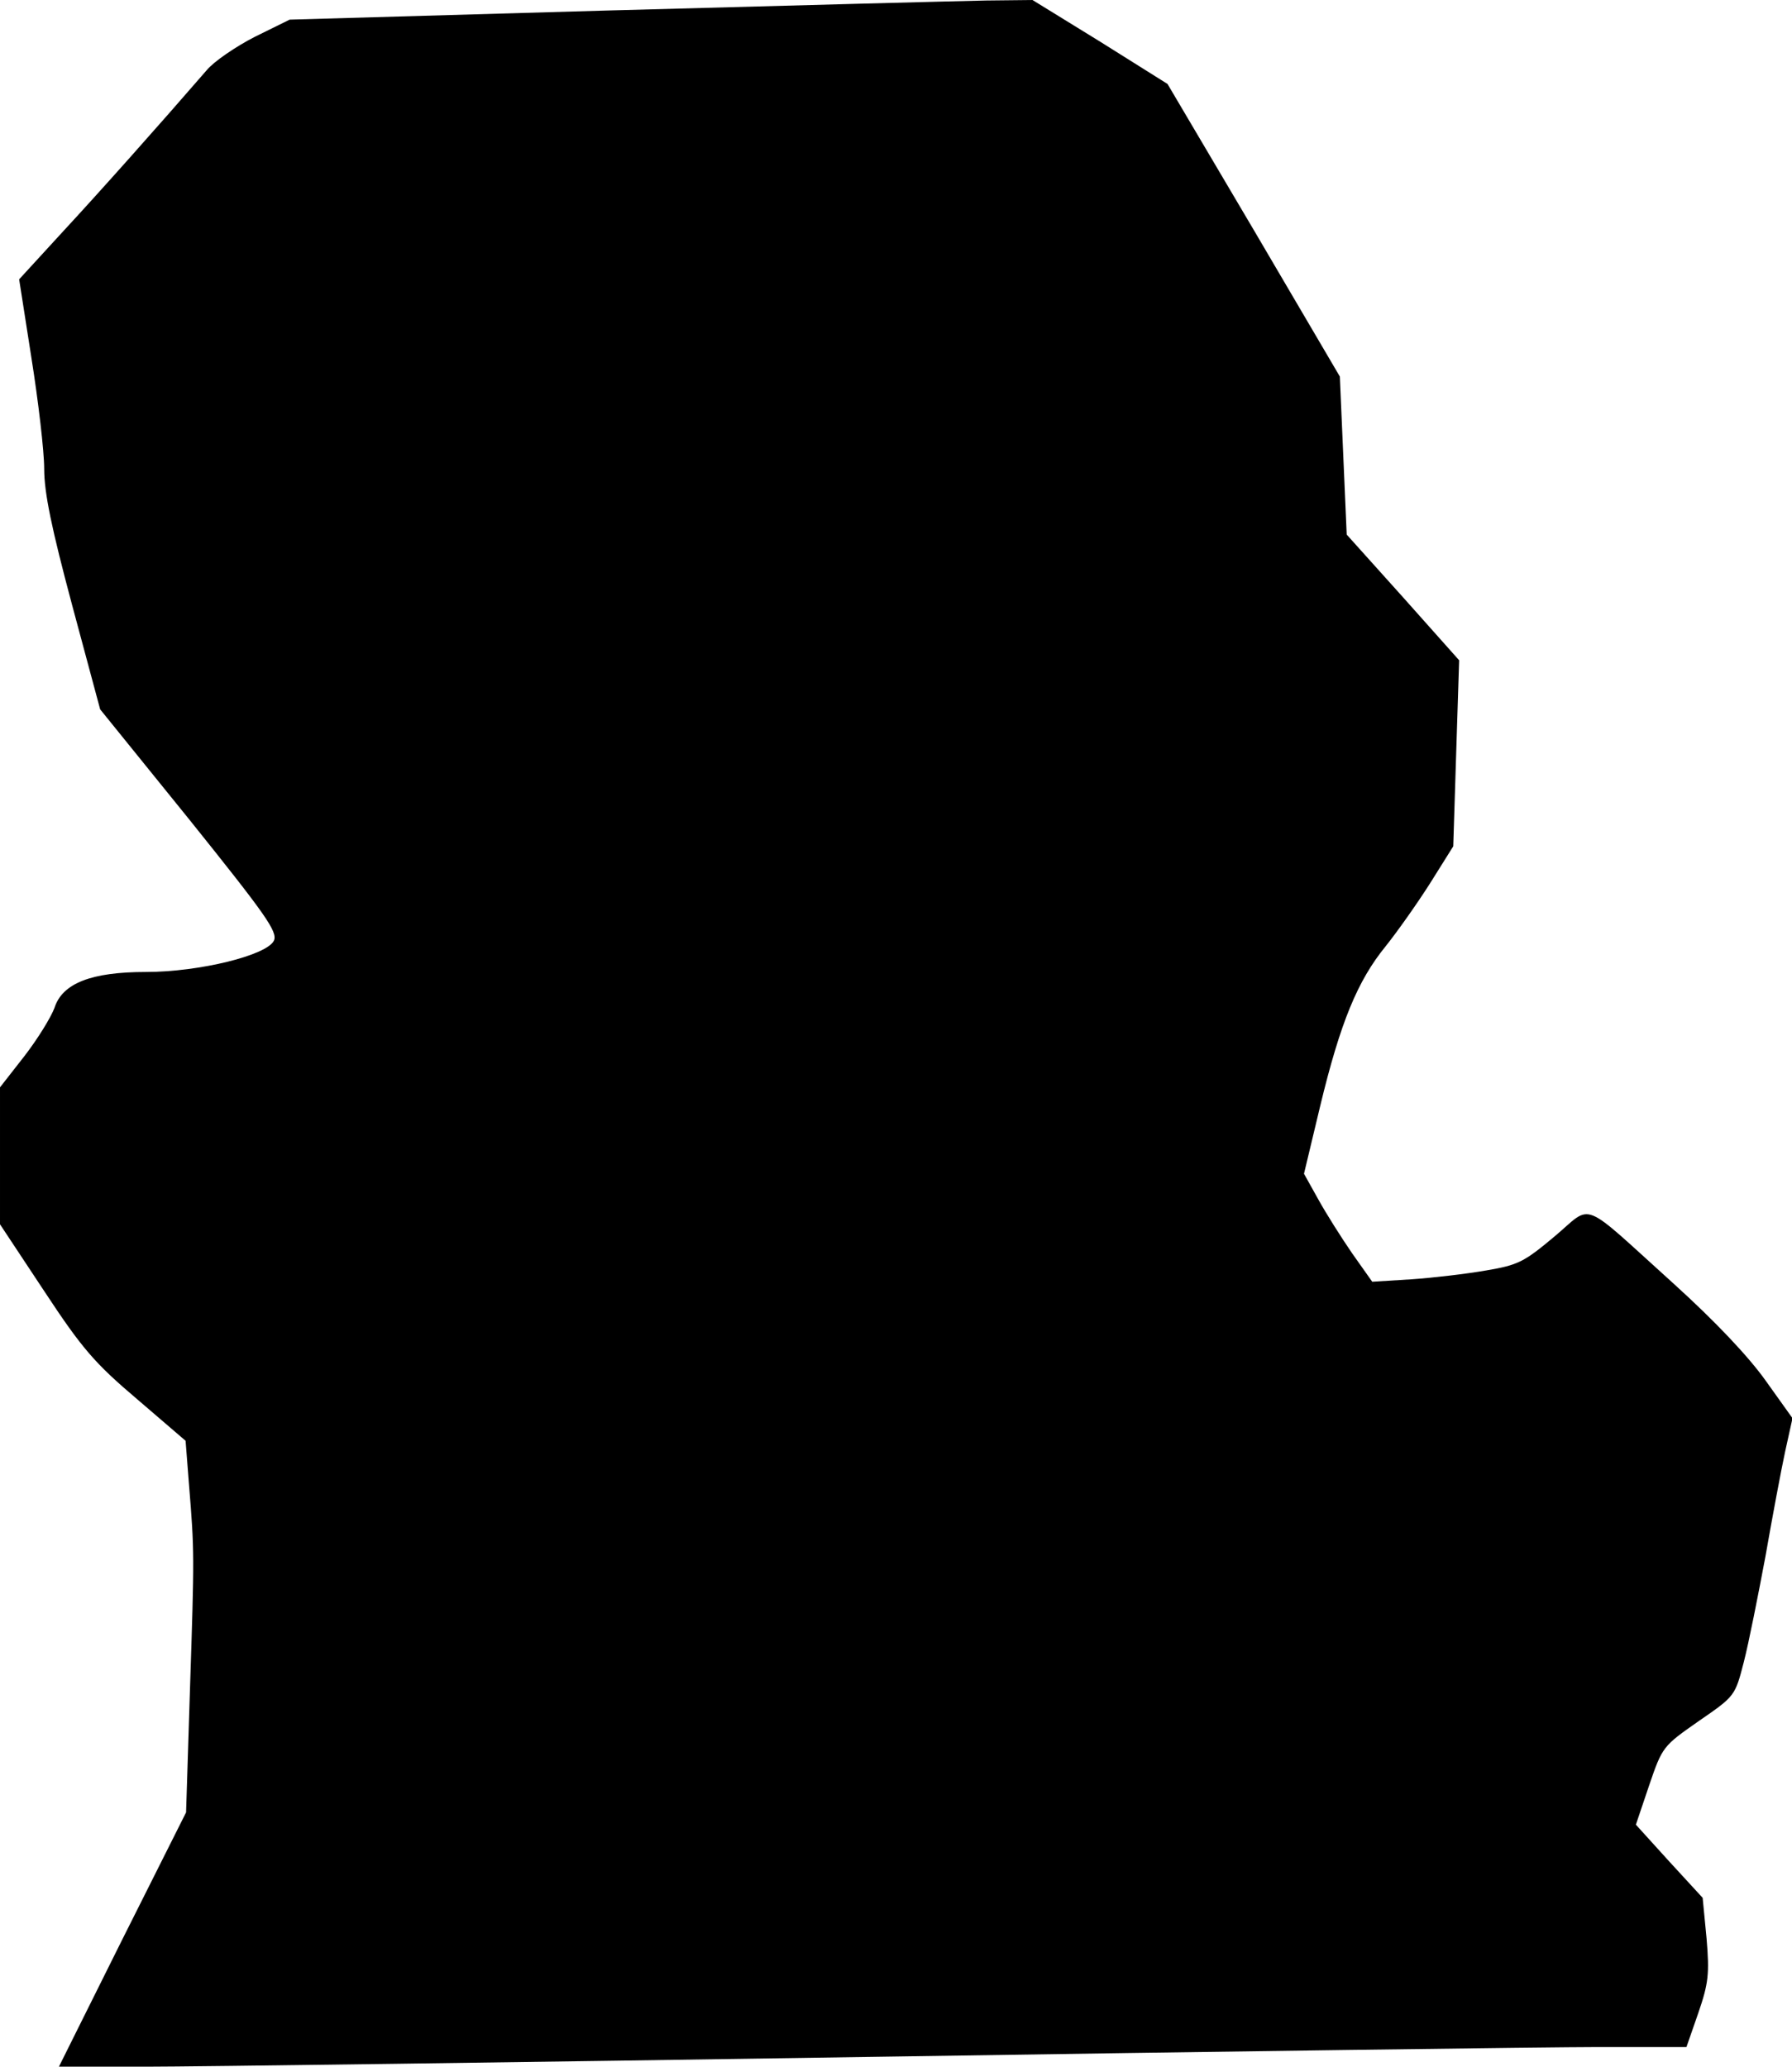 <?xml version="1.0" standalone="no"?>
<!DOCTYPE svg PUBLIC "-//W3C//DTD SVG 20010904//EN"
 "http://www.w3.org/TR/2001/REC-SVG-20010904/DTD/svg10.dtd">
<svg version="1.0" xmlns="http://www.w3.org/2000/svg"
 width="365pt" height="421pt" viewBox="0 0 365 421"
 preserveAspectRatio="xMidYMid meet">
<g transform="translate(0,421) scale(0.1,-0.1)"
fill="#000000" stroke="none">
<path fill="#000000" stroke="none" d="M1252 4189 l-662 -19 -71 -35 c-39 -20
-83 -50 -98 -68 -97 -112 -218 -248 -294 -330 l-88 -96 25 -160 c14 -88 26
-190 26 -226 0 -49 15 -121 57 -278 l57 -212 182 -225 c154 -192 180 -228 172
-246 -14 -30 -152 -64 -261 -64 -111 0 -170 -23 -186 -73 -7 -19 -34 -63 -61
-98 l-50 -64 0 -140 0 -139 90 -136 c77 -117 103 -147 189 -220 l99 -85 7 -90
c11 -135 11 -141 2 -414 l-8 -253 -130 -259 -129 -259 177 0 c98 0 763 9 1478
20 715 11 1381 20 1480 20 l180 0 24 69 c21 61 23 80 17 152 l-8 83 -68 74
-68 75 27 80 c27 79 28 80 101 131 74 51 74 51 92 121 10 39 29 135 44 215 14
80 32 176 40 213 l15 68 -55 77 c-35 49 -102 120 -187 197 -194 175 -163 163
-243 96 -62 -52 -74 -58 -139 -69 -40 -7 -108 -15 -152 -18 l-80 -5 -41 58
c-22 32 -53 81 -69 110 l-29 52 33 138 c41 170 76 255 133 325 24 30 65 88 91
129 l47 75 6 190 6 189 -114 128 -115 128 -7 161 -7 161 -175 298 -176 298
-137 86 -138 85 -94 -1 c-52 -1 -392 -10 -757 -20z"/>
</g>
</svg>
